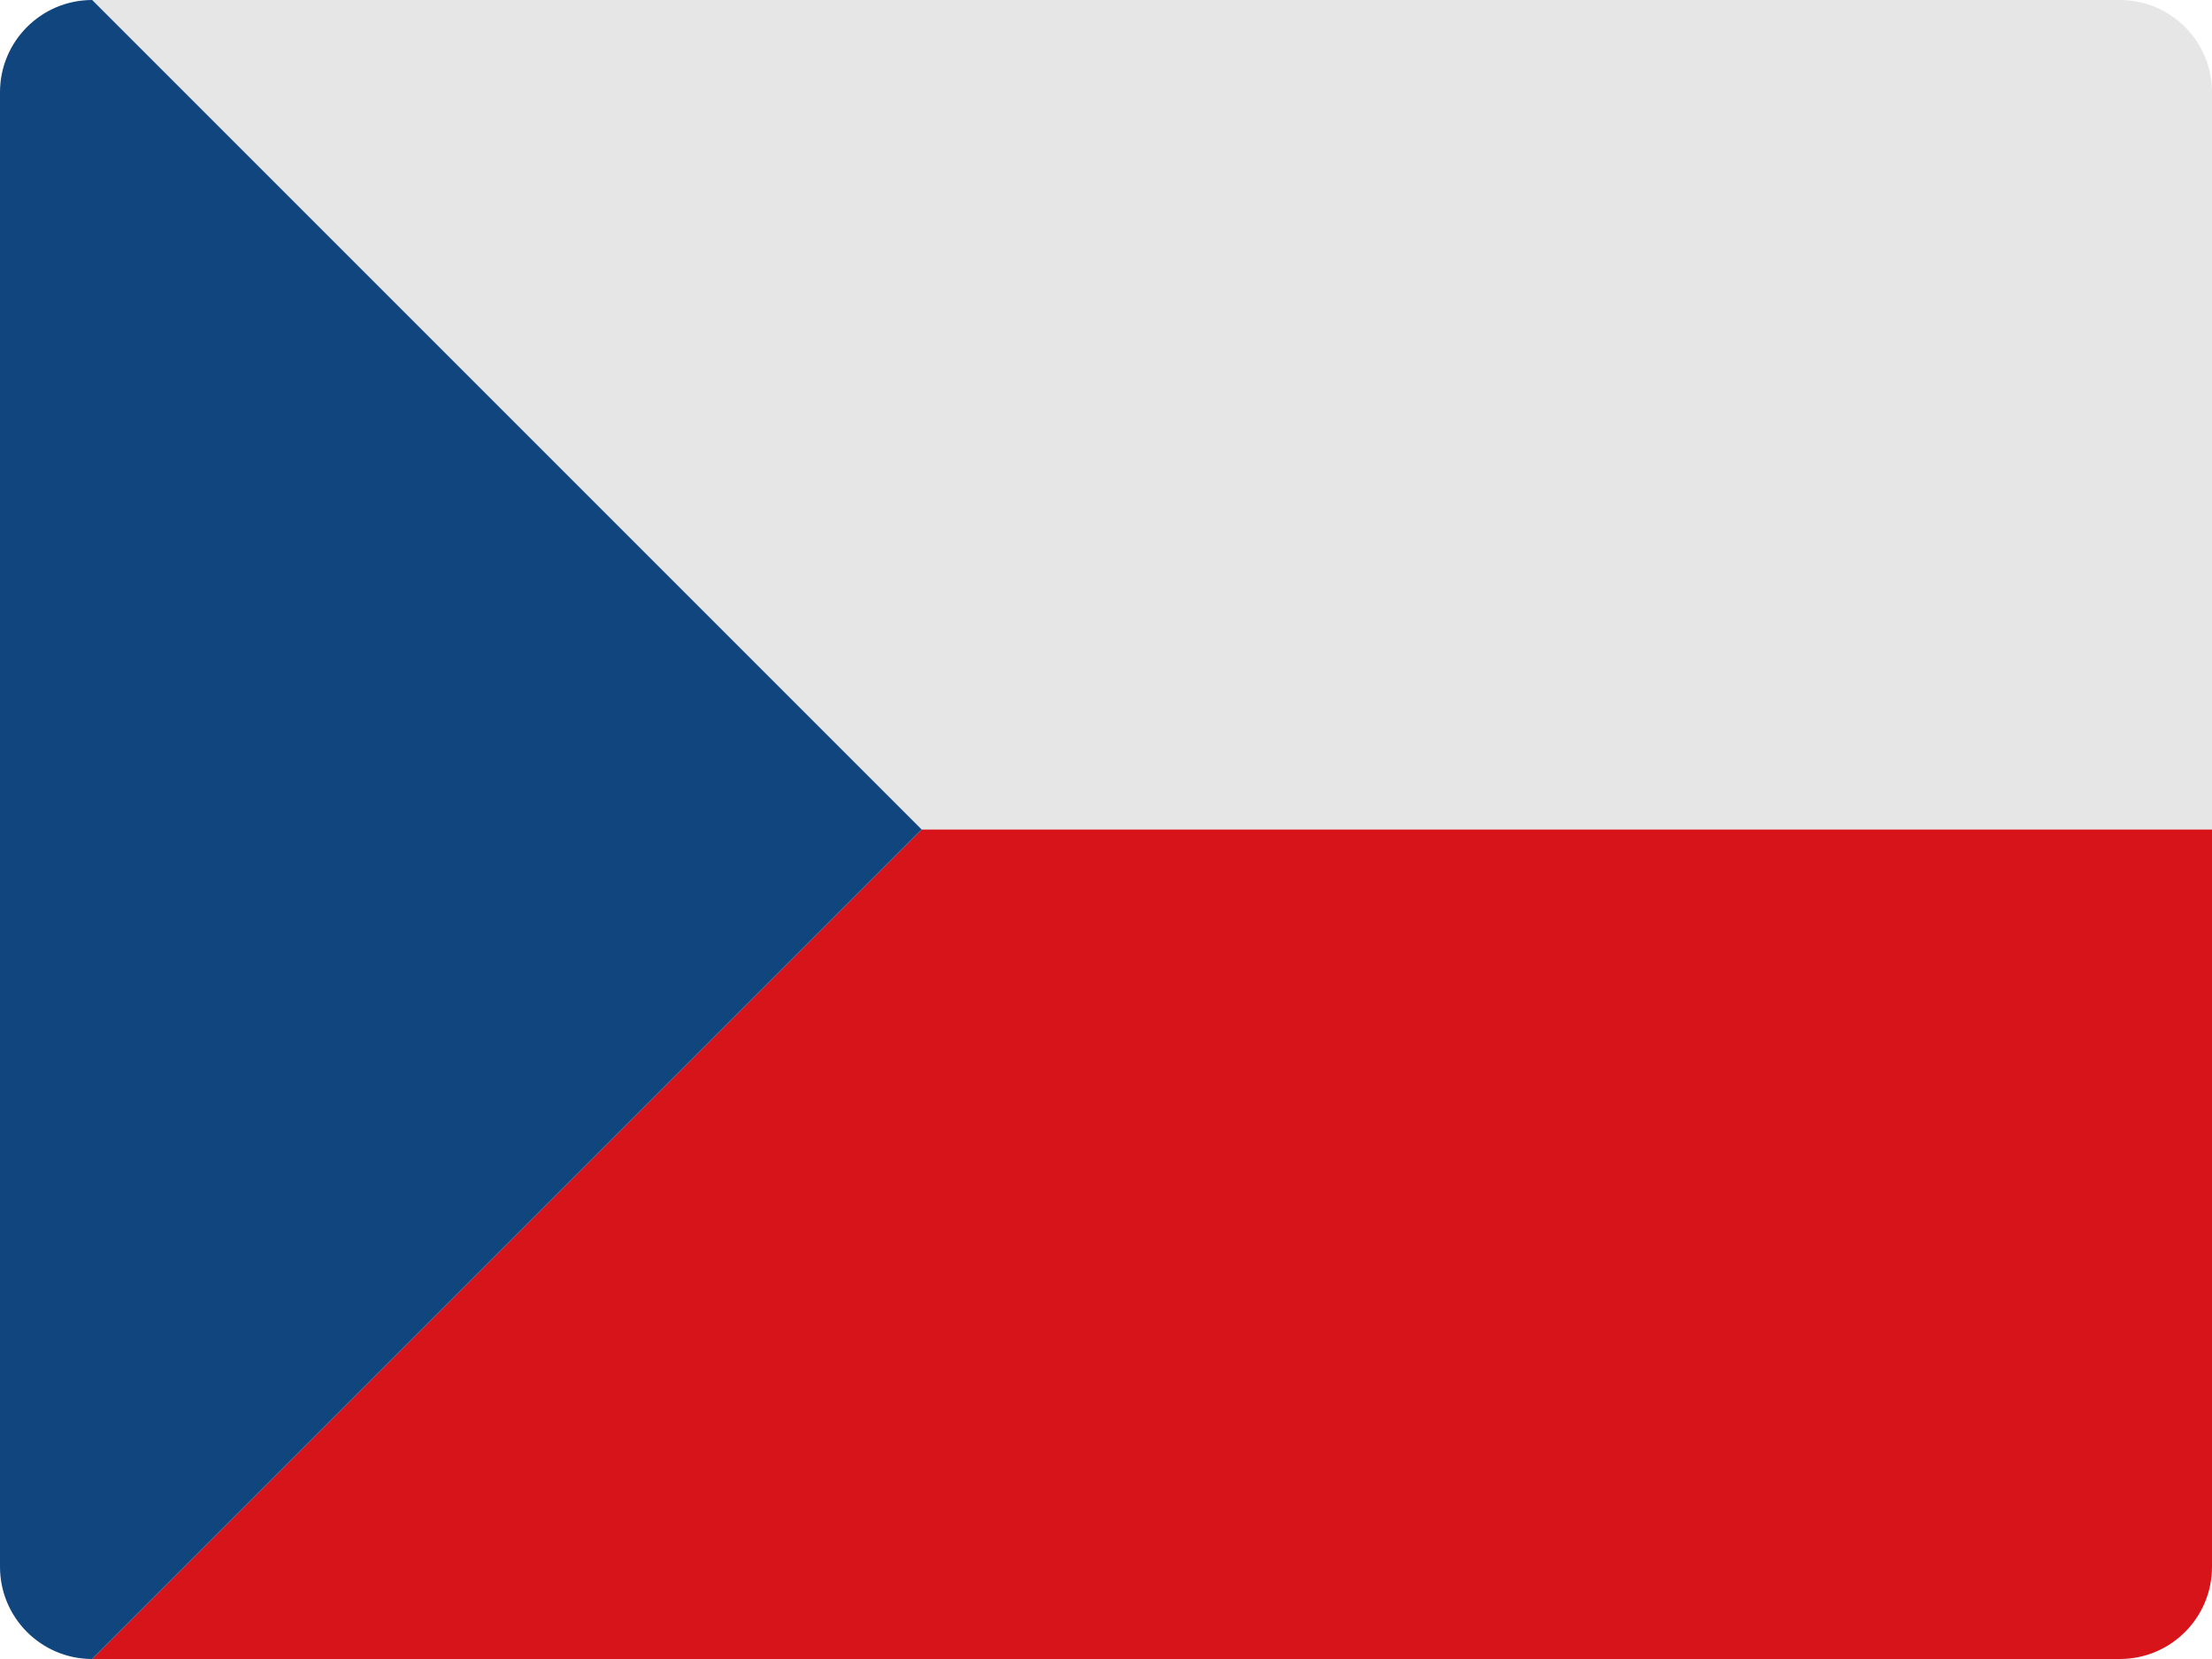 <?xml version="1.0" encoding="UTF-8"?>
<svg width="48px" height="36px" viewBox="0 0 48 36" version="1.1" xmlns="http://www.w3.org/2000/svg" xmlns:xlink="http://www.w3.org/1999/xlink">
    <!-- Generator: Sketch 52.2 (67145) - http://www.bohemiancoding.com/sketch -->
    <title>czech-flag-icon</title>
    <desc>Created with Sketch.</desc>
    <g id="Page-1" stroke="none" stroke-width="1" fill="none" fill-rule="evenodd">
        <g id="Flags" transform="translate(-525, -1044)">
            <g id="czech-flag-icon" transform="translate(525, 1044)">
                <path d="M48,18 L20,18 L2,0 L46,0 C47.105,0 48,0.895 48,2 L48,18 Z" id="Path" fill="#E6E6E6"></path>
                <path d="M48,34 C48,35.105 47.105,36 46,36 L2,36 L20,18 L48,18 L48,34 Z" id="Path" fill="#D7141A"></path>
                <path d="M2,0 C0.896,0 0,0.896 0,2 L0,18 L0,34 C0,35.104 0.896,36 2,36 L20,18 L2,0 Z" id="Path" fill="#11457E"></path>
            </g>
        </g>
    </g>
</svg>